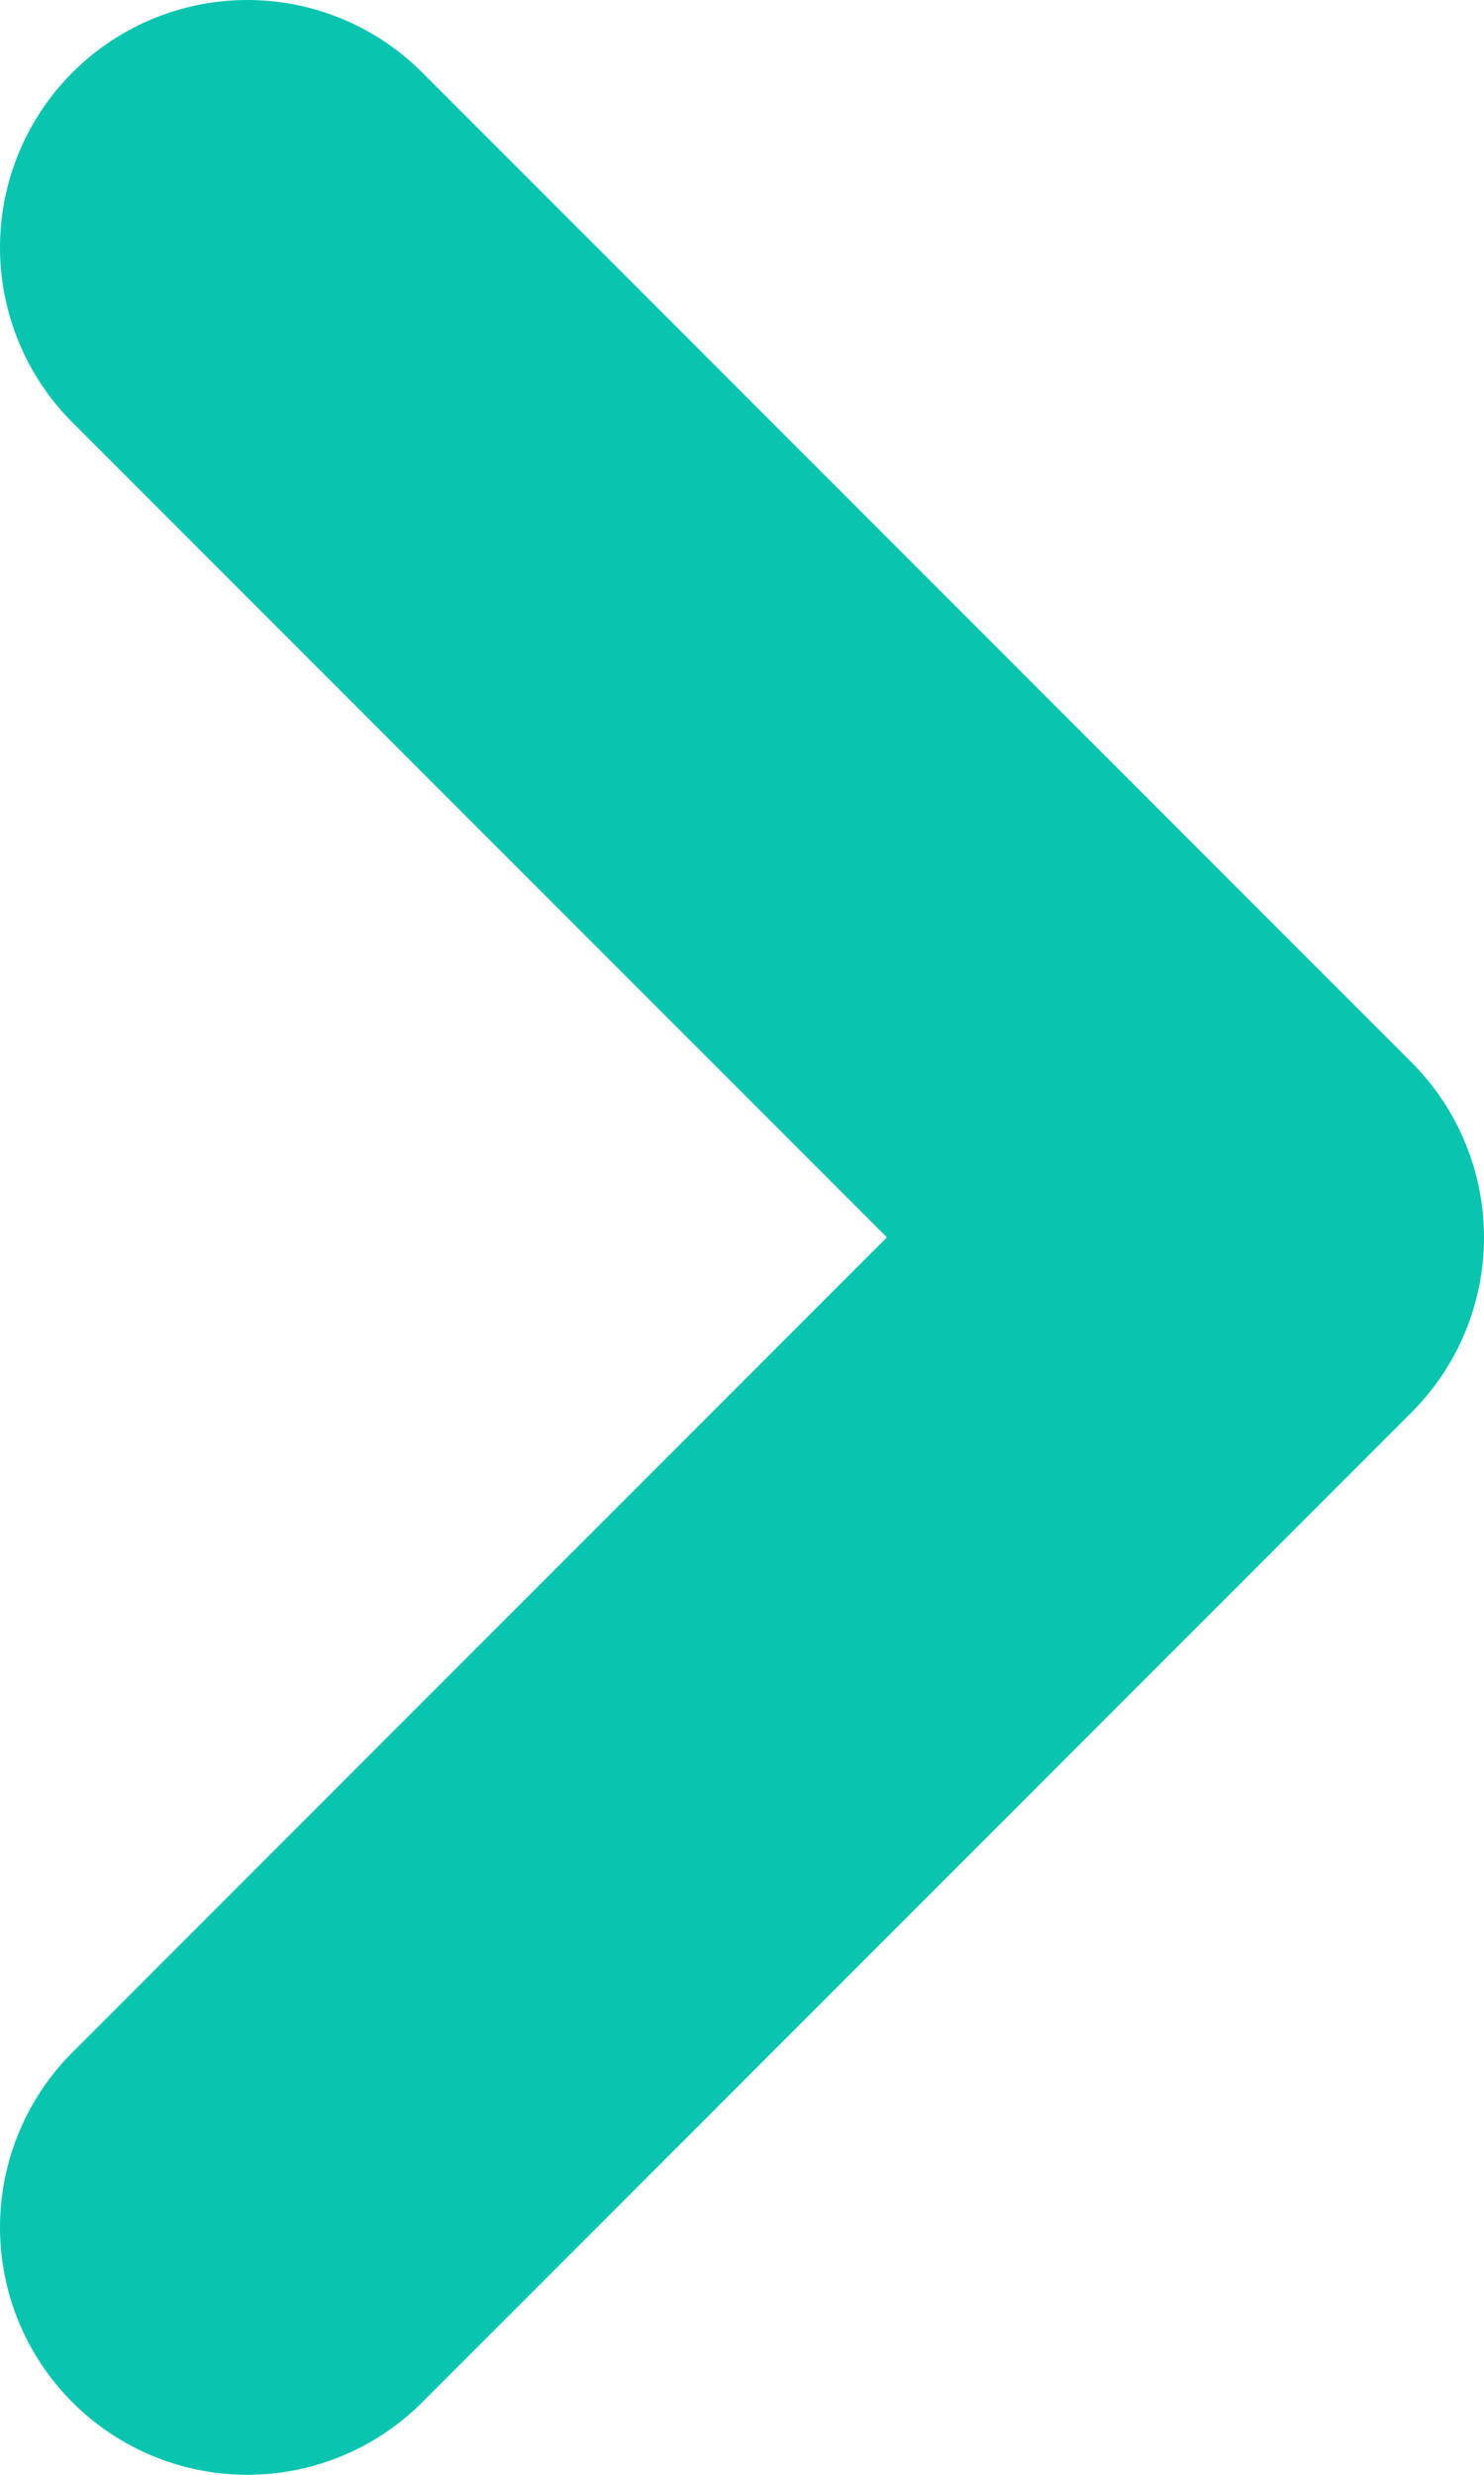 <svg xmlns="http://www.w3.org/2000/svg" width="6" height="10" viewBox="0 0 6 10"><defs><style>.a{fill:none;stroke:#09c5af;stroke-linejoin:round;stroke-width:2px;}</style></defs><path class="a" d="M8,0,4,4ZM0,0,4,4Z" transform="translate(1 9) rotate(-90)"/></svg>